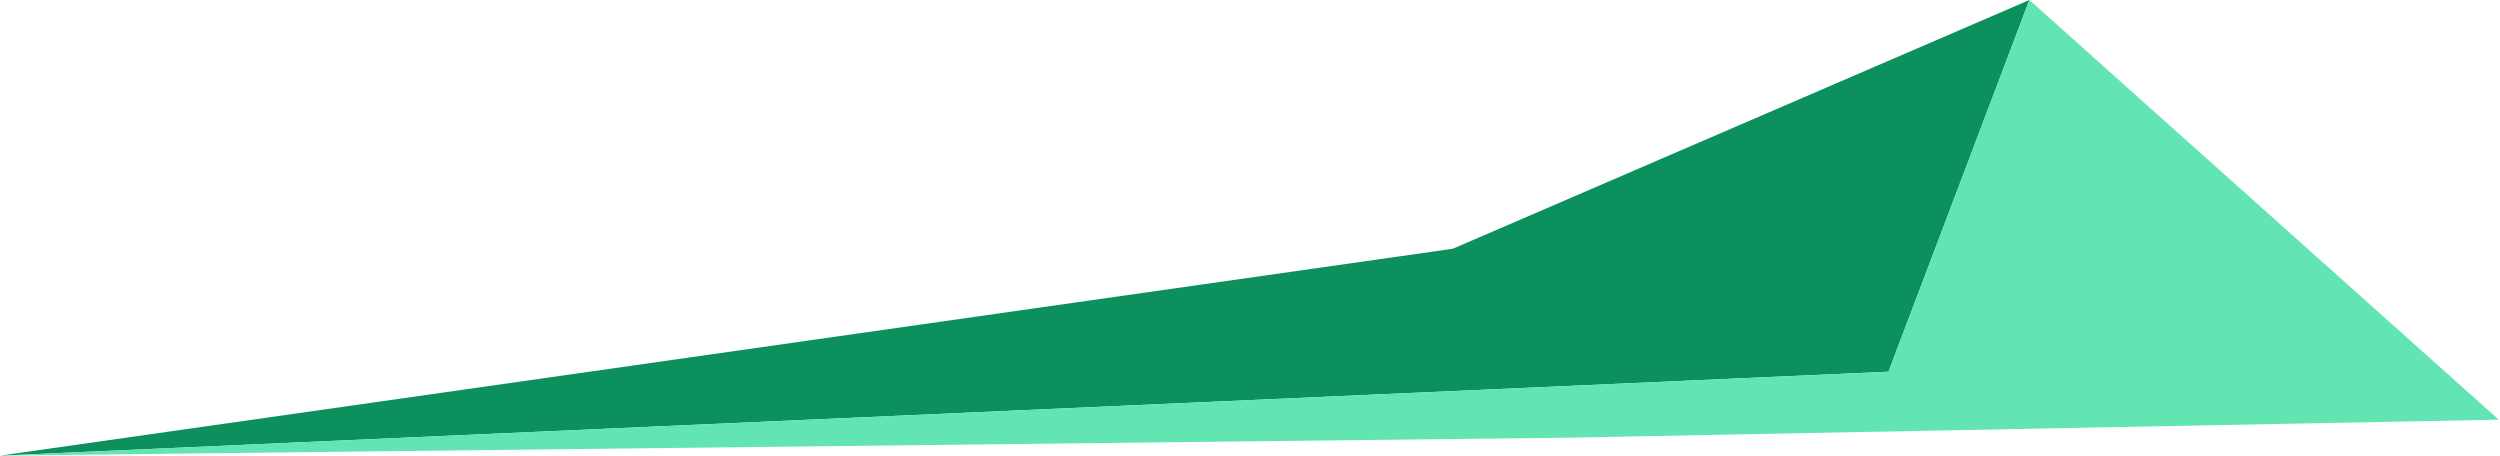 <svg width="834" height="152" viewBox="0 0 834 152" fill="none" xmlns="http://www.w3.org/2000/svg">
<path d="M677 0L630 124L-6.10352e-05 152L484.652 82.983L677 0Z" fill="#0C915E"/>
<path d="M833.581 140L523.581 146L-6.10352e-05 152L630 124L677 0L833.581 140Z" fill="#62E5B2"/>
</svg>
